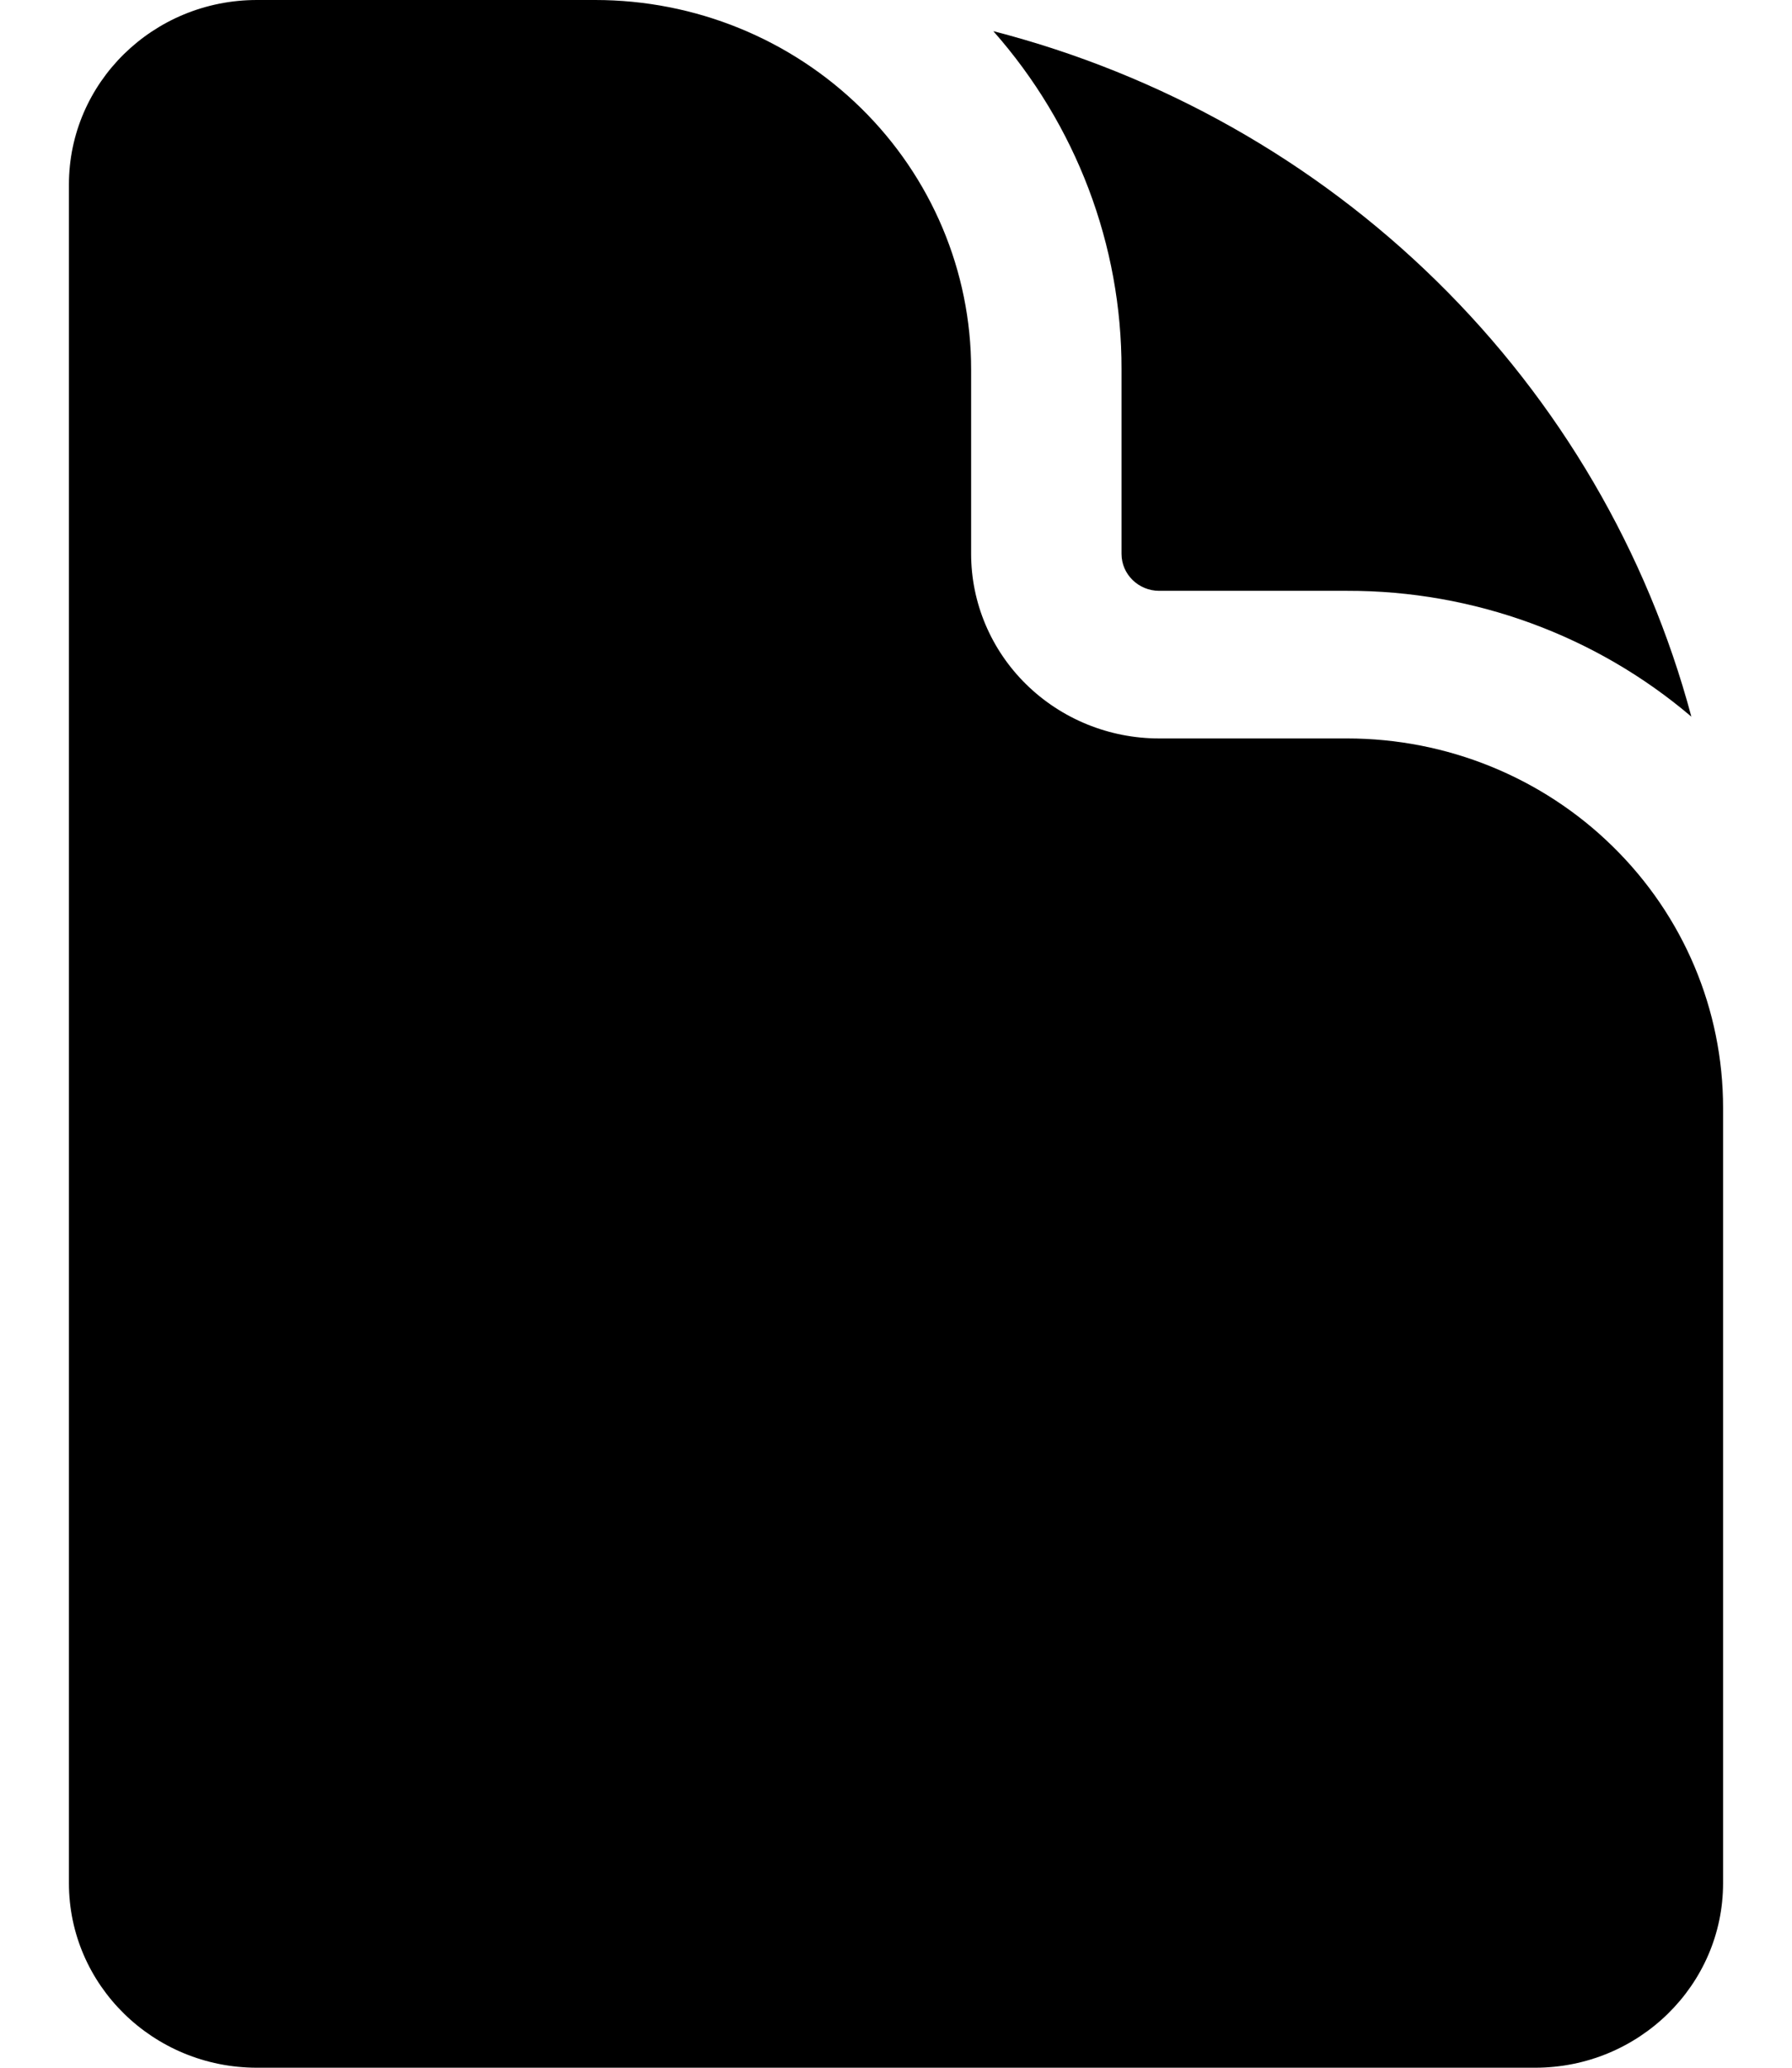 <svg width="13" height="15" viewBox="0 0 13 15" fill="none" xmlns="http://www.w3.org/2000/svg">
<path d="M1.864 0C1.11 0 0.5 0.6 0.5 1.339V13.661C0.5 14.4 1.111 15 1.864 15H11.136C11.889 15 12.5 14.4 12.5 13.661V8.036C12.5 7.325 12.213 6.644 11.701 6.142C11.19 5.639 10.496 5.357 9.773 5.357H8.409C8.047 5.357 7.701 5.216 7.445 4.965C7.189 4.714 7.045 4.373 7.045 4.018V2.679C7.045 1.968 6.758 1.287 6.247 0.785C5.735 0.282 5.042 0 4.318 0H1.864Z" fill="#A5A5A6" style="fill:#A5A5A6;fill:color(display-p3 0.646 0.646 0.65);fill-opacity:1;"/>
<path d="M7.206 0.226C7.807 0.906 8.138 1.778 8.136 2.679V4.018C8.136 4.166 8.259 4.286 8.409 4.286H9.773C10.69 4.284 11.577 4.609 12.27 5.199C11.95 4.004 11.313 2.914 10.423 2.04C9.533 1.166 8.423 0.54 7.206 0.226Z" fill="#A5A5A6" style="fill:#A5A5A6;fill:color(display-p3 0.646 0.646 0.65);fill-opacity:1;"/>
</svg>
